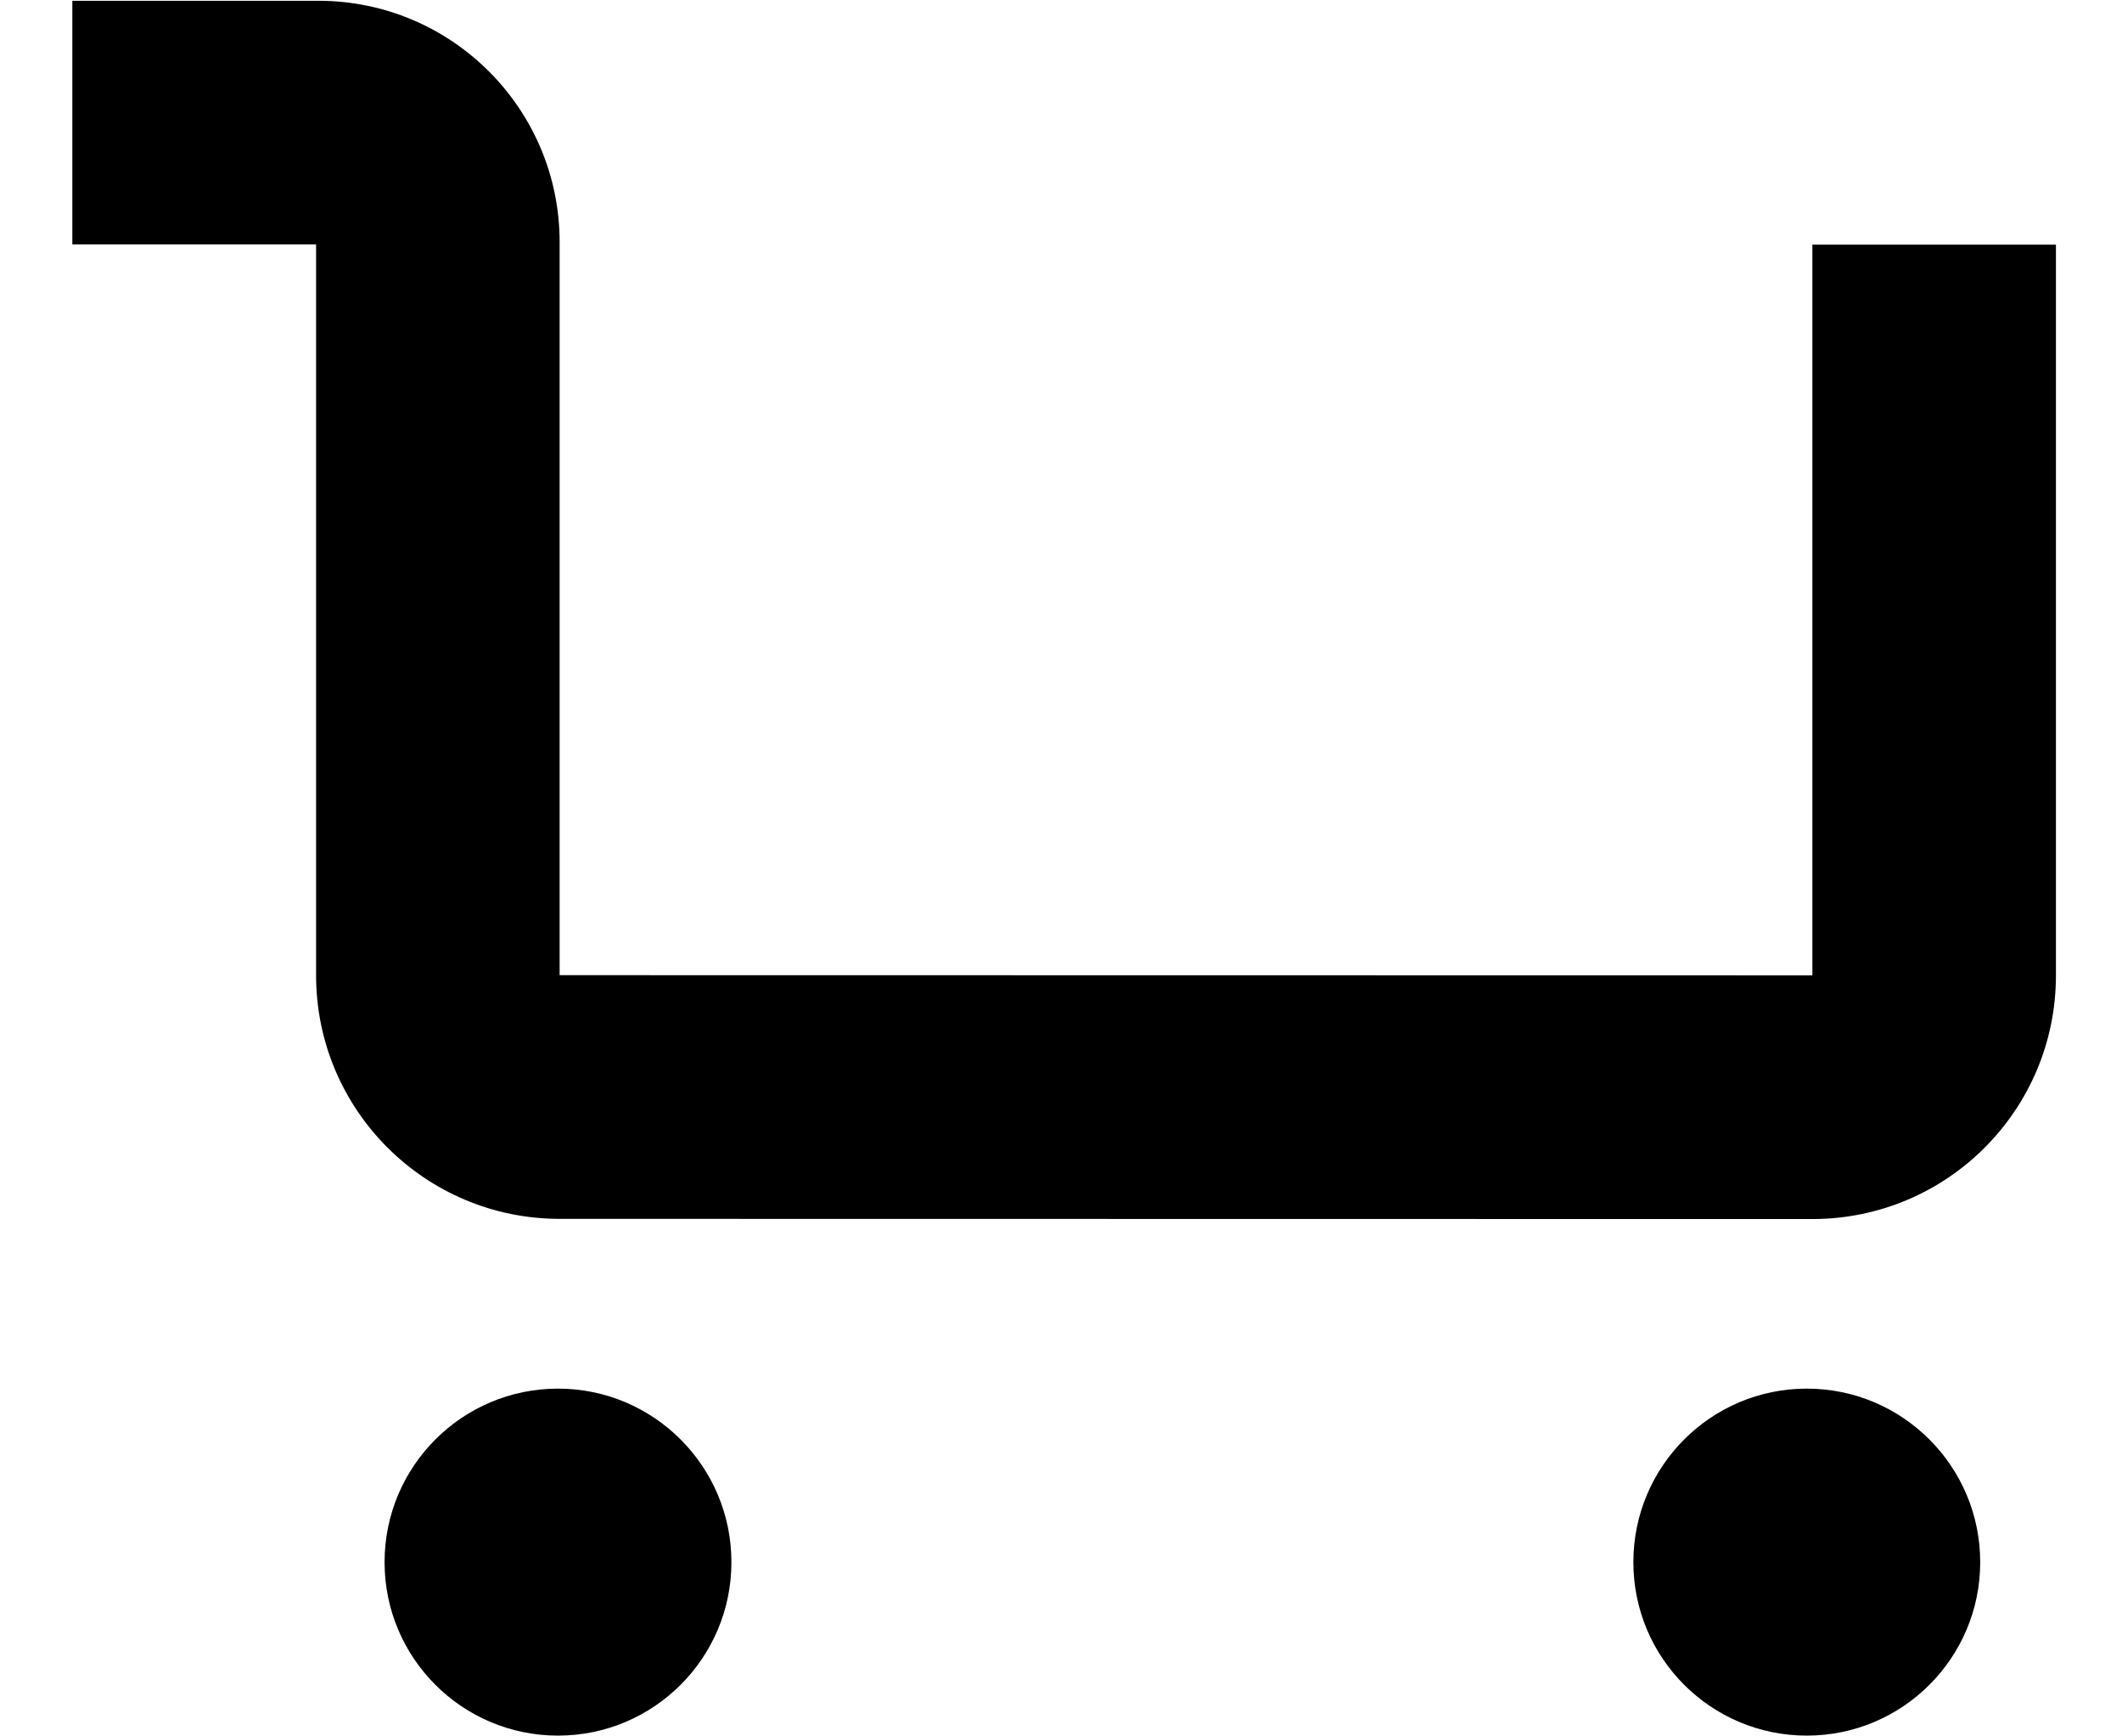 <?xml version="1.0" encoding="utf-8"?>
<!-- Generator: Adobe Illustrator 16.0.0, SVG Export Plug-In . SVG Version: 6.00 Build 0)  -->
<!DOCTYPE svg PUBLIC "-//W3C//DTD SVG 1.1//EN" "http://www.w3.org/Graphics/SVG/1.1/DTD/svg11.dtd">
<svg version="1.1" id="cart" xmlns="http://www.w3.org/2000/svg" xmlns:xlink="http://www.w3.org/1999/xlink" viewBox="0 0 22 18">
<g>
	<path d="M20.53,16.194c0,0.993-0.805,1.798-1.798,1.798s-1.798-0.805-1.798-1.798s0.805-1.799,1.798-1.799
		S20.53,15.201,20.53,16.194"/>
	<path d="M7.583,16.194c0,0.993-0.805,1.798-1.798,1.798s-1.798-0.805-1.798-1.798s0.805-1.799,1.798-1.799
		S7.583,15.201,7.583,16.194"/>
	<path d="M18.79,2.536v2.525v2.458v2.592L5.802,10.109V7.517V5.058V2.533V2.509c0-1.381-1.12-2.501-2.501-2.501
		H3.277H0.75v2.525h2.527v7.577c0,1.395,1.131,2.525,2.525,2.525l12.988,0.002c1.395,0,2.525-1.13,2.525-2.525V2.536H18.79z"/>
</g>
</svg>
